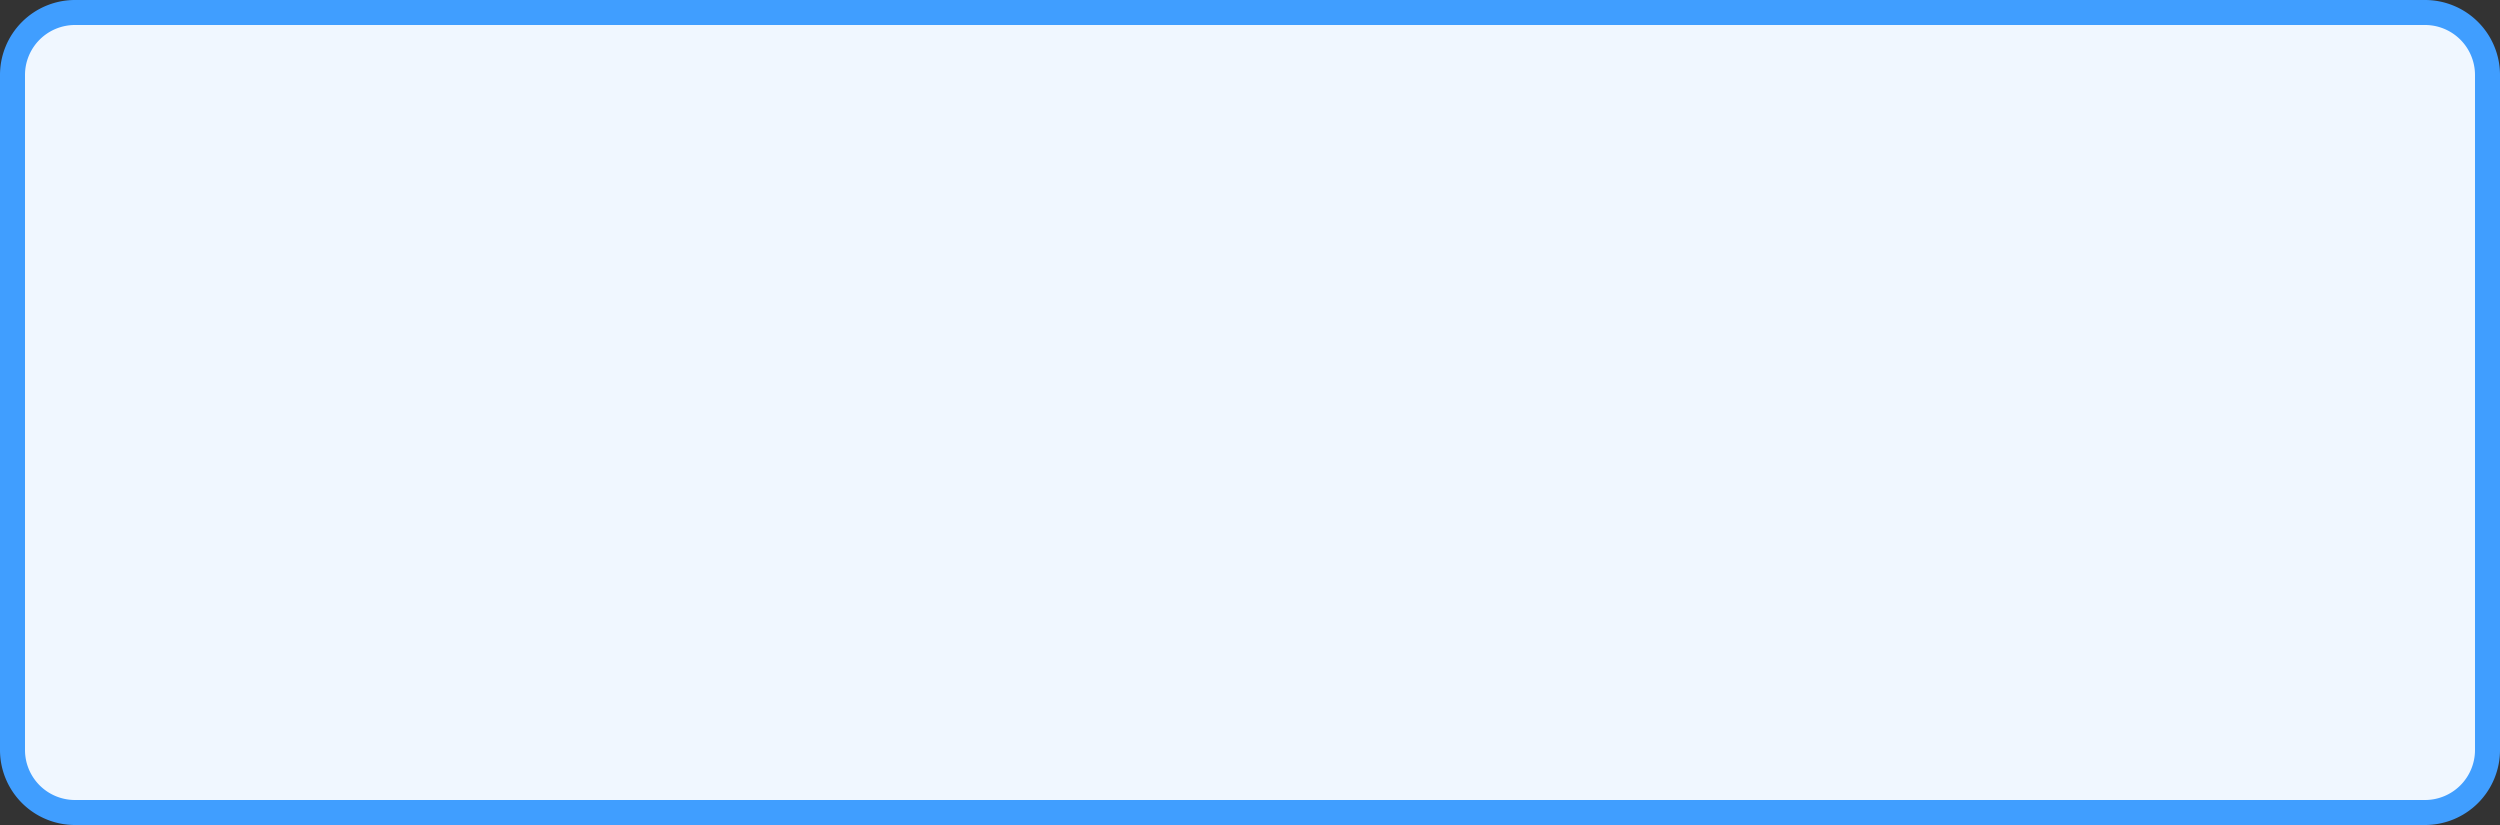 ﻿<?xml version="1.0" encoding="utf-8"?>
<svg version="1.1" xmlns:xlink="http://www.w3.org/1999/xlink" width="100px" height="33px" xmlns="http://www.w3.org/2000/svg">
  <rect width="100%" height="100%" fill="#333333" stroke="none"/>
  <g transform="matrix(1 0 0 1 -603 -680 )">
    <path d="M 603.5 683  A 2.5 2.5 0 0 1 606 680.5 L 700 680.5  A 2.5 2.5 0 0 1 702.5 683 L 702.5 710  A 2.5 2.5 0 0 1 700 712.5 L 606 712.5  A 2.5 2.5 0 0 1 603.5 710 L 603.5 683  Z " fill-rule="nonzero" fill="#f0f7ff" stroke="none" />
    <path d="M 603.5 683  A 2.5 2.5 0 0 1 606 680.5 L 700 680.5  A 2.5 2.5 0 0 1 702.5 683 L 702.5 710  A 2.5 2.5 0 0 1 700 712.5 L 606 712.5  A 2.5 2.5 0 0 1 603.5 710 L 603.5 683  Z " stroke-width="1" stroke="#409eff" fill="none" />
  </g>
</svg>